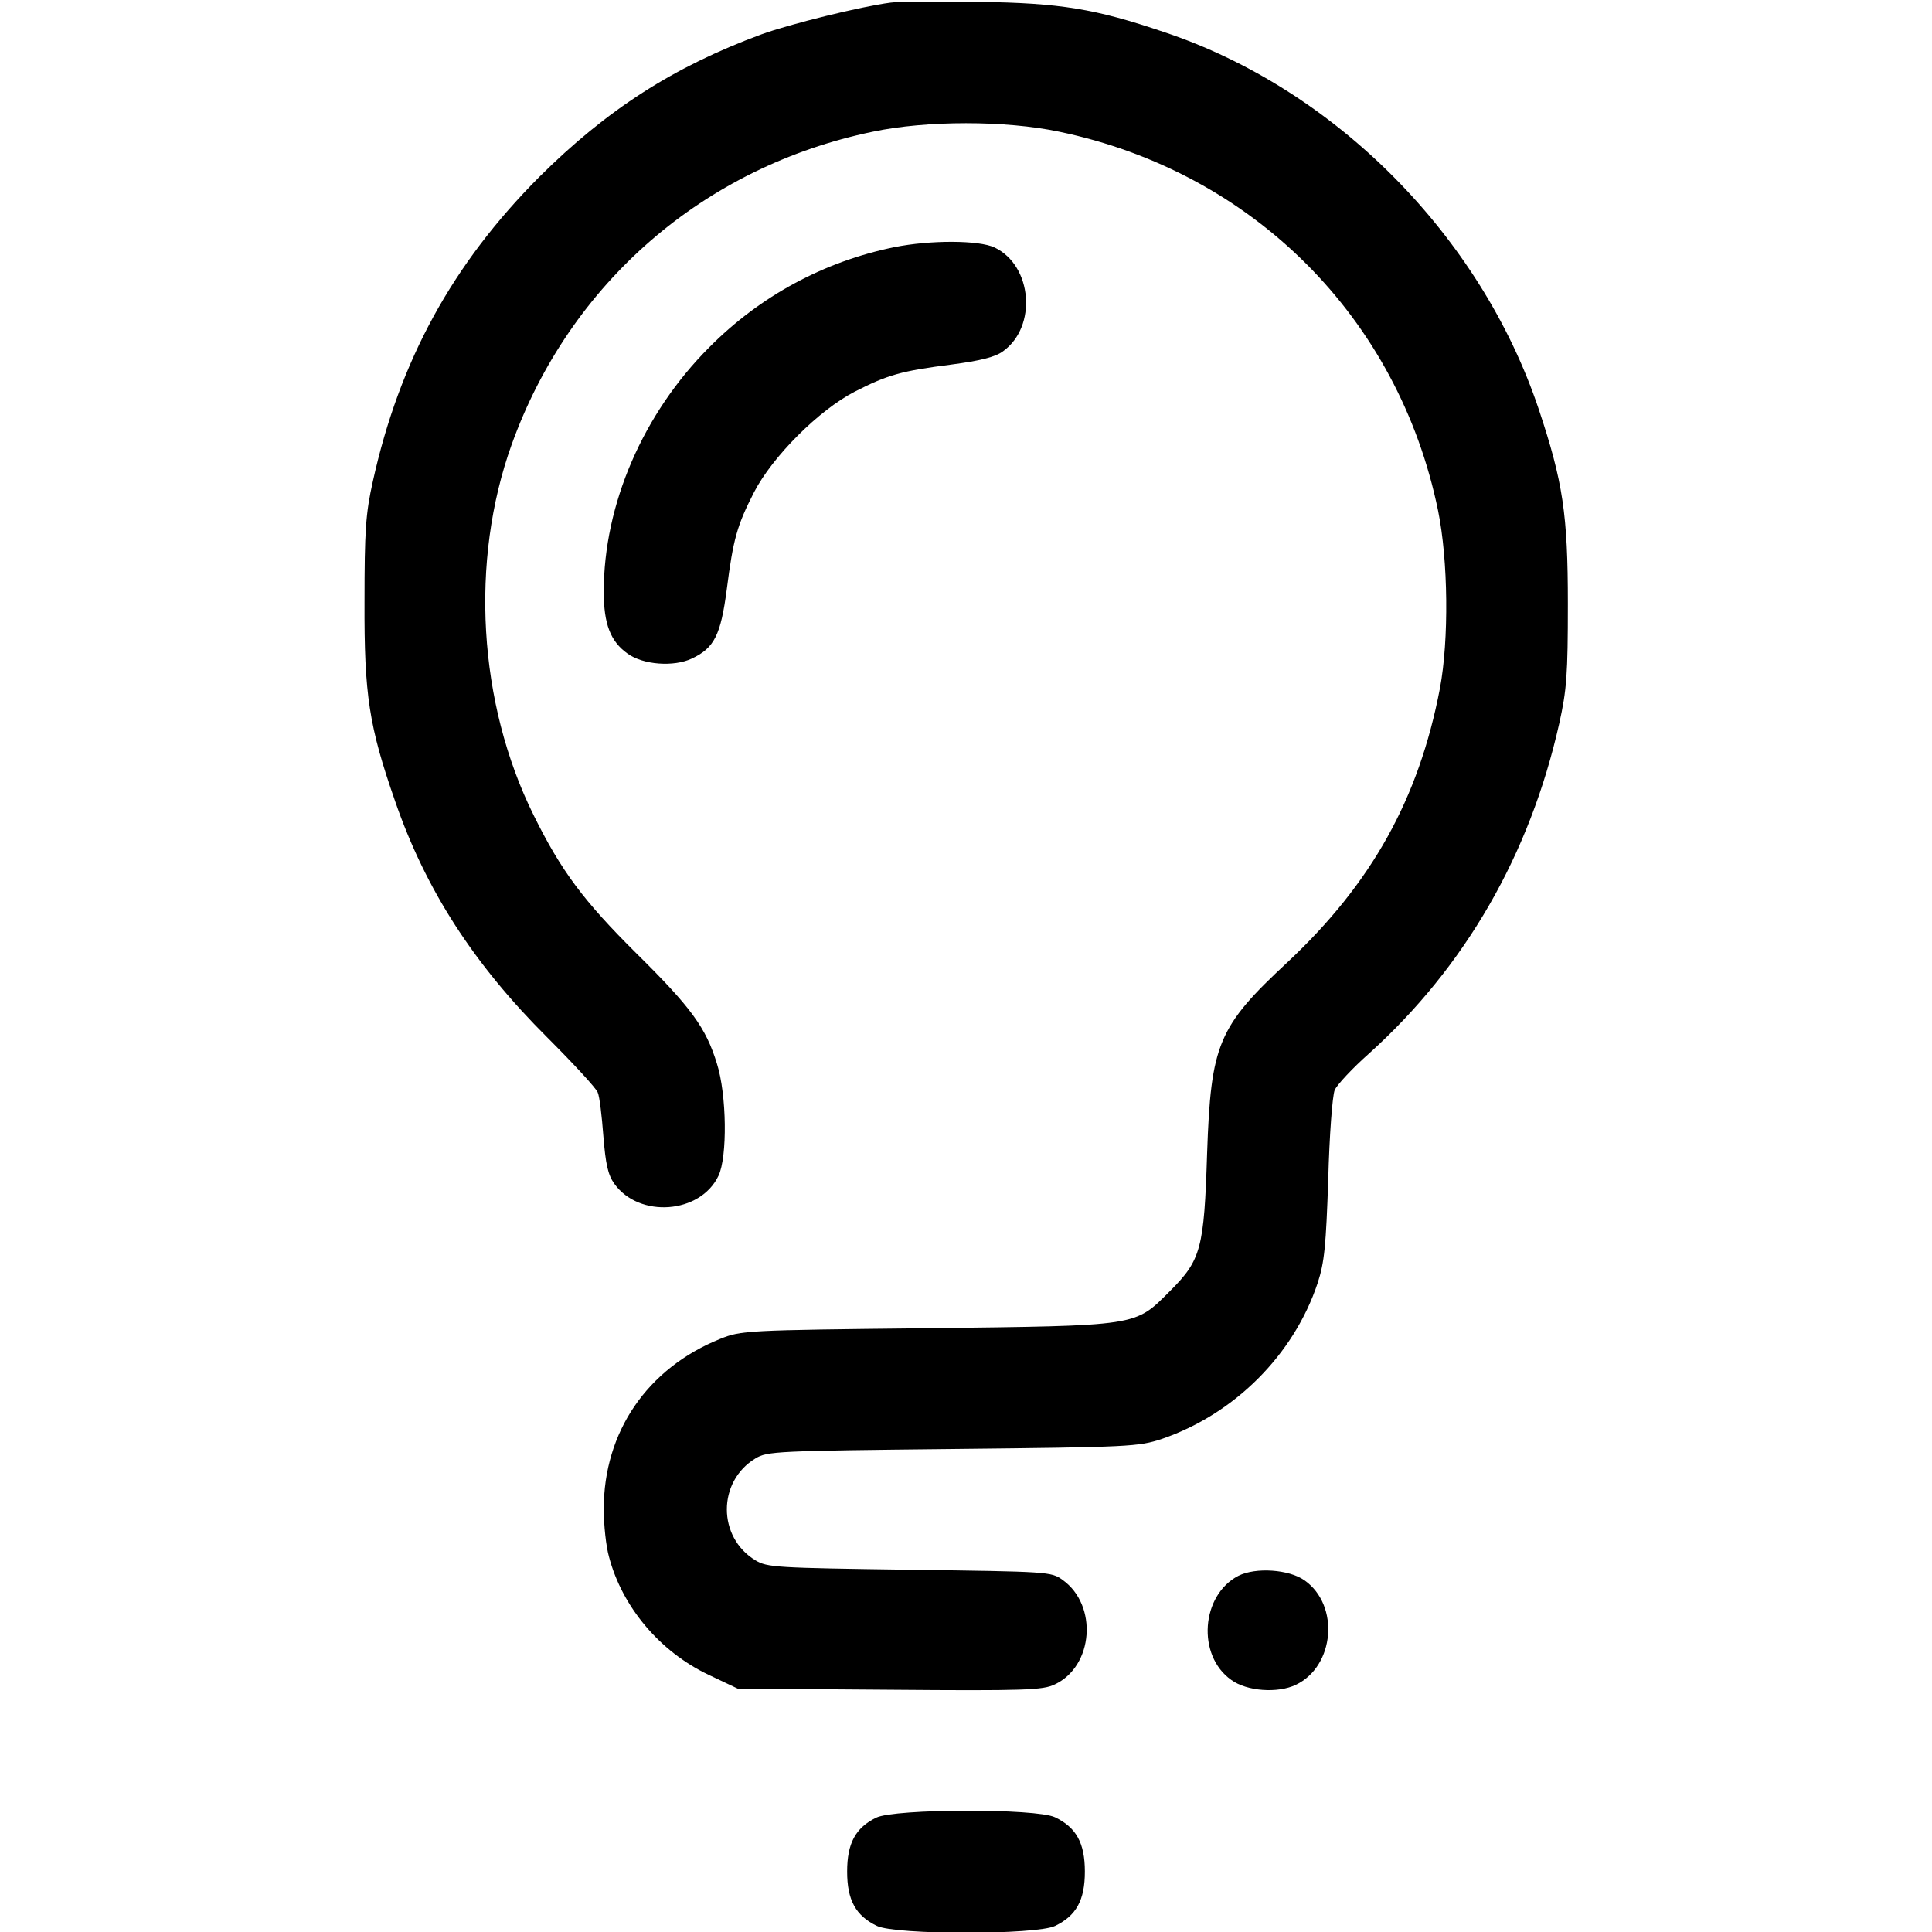 <?xml version="1.0" standalone="no"?>
<!DOCTYPE svg PUBLIC "-//W3C//DTD SVG 20010904//EN"
 "http://www.w3.org/TR/2001/REC-SVG-20010904/DTD/svg10.dtd">
<svg version="1.0" xmlns="http://www.w3.org/2000/svg"
 width="512pt" height="512pt" viewBox="0 0 512 512"
 preserveAspectRatio="xMidYMid meet">
<g transform="translate(0,512) scale(0.1,-0.1)"
fill="#000000" stroke="none">
<path d="M2360 5113 c-78 -10 -268 -57 -342 -84 -233 -86 -409 -199 -589 -378
-230 -231 -370 -486 -441 -807 -19 -85 -22 -131 -22 -319 -1 -247 12 -330 81
-528 81 -235 209 -433 404 -627 69 -69 129 -134 133 -145 5 -11 11 -63 15
-116 6 -74 12 -102 29 -126 66 -92 228 -80 276 21 24 50 22 215 -4 297 -29 95
-68 149 -214 293 -139 138 -199 218 -272 366 -147 297 -169 673 -58 982 154
428 509 736 957 829 142 30 352 30 494 0 513 -107 899 -493 1004 -1004 27
-132 29 -343 5 -471 -56 -293 -181 -517 -404 -726 -184 -171 -203 -217 -213
-505 -8 -254 -16 -284 -98 -366 -95 -95 -79 -92 -646 -99 -479 -5 -491 -6
-546 -28 -194 -78 -309 -247 -309 -451 0 -42 6 -99 14 -127 35 -133 135 -251
263 -312 l78 -37 402 -3 c360 -3 407 -1 438 14 103 48 115 210 21 277 -30 22
-38 22 -406 27 -352 5 -377 6 -408 25 -101 61 -101 209 0 270 31 19 56 20 523
25 471 5 492 6 555 27 192 66 349 223 412 413 18 55 22 99 28 275 3 116 11
221 17 236 6 14 47 58 91 97 255 230 426 527 504 874 20 90 23 130 23 318 0
237 -13 323 -77 515 -154 460 -540 849 -993 1000 -183 62 -275 77 -490 80
-110 2 -216 1 -235 -2z"/>
<path d="M2370 4465 c-186 -38 -355 -129 -490 -265 -176 -176 -280 -417 -280
-648 0 -86 18 -132 63 -164 41 -30 123 -36 171 -13 59 28 76 62 92 183 17 133
27 169 72 257 49 95 172 218 267 267 88 45 124 55 257 72 76 10 116 20 136 35
91 65 78 227 -22 275 -42 20 -171 20 -266 1z"/>
<path d="M3282 944 c-99 -51 -111 -211 -19 -276 41 -30 123 -36 171 -13 103
49 117 211 23 277 -41 29 -129 35 -175 12z"/>
<path d="M2322 303 c-55 -27 -77 -68 -77 -143 0 -76 23 -117 79 -144 50 -24
422 -24 472 0 56 27 79 68 79 144 0 76 -23 117 -79 144 -50 24 -425 23 -474
-1z"/>
</g>
</svg>
